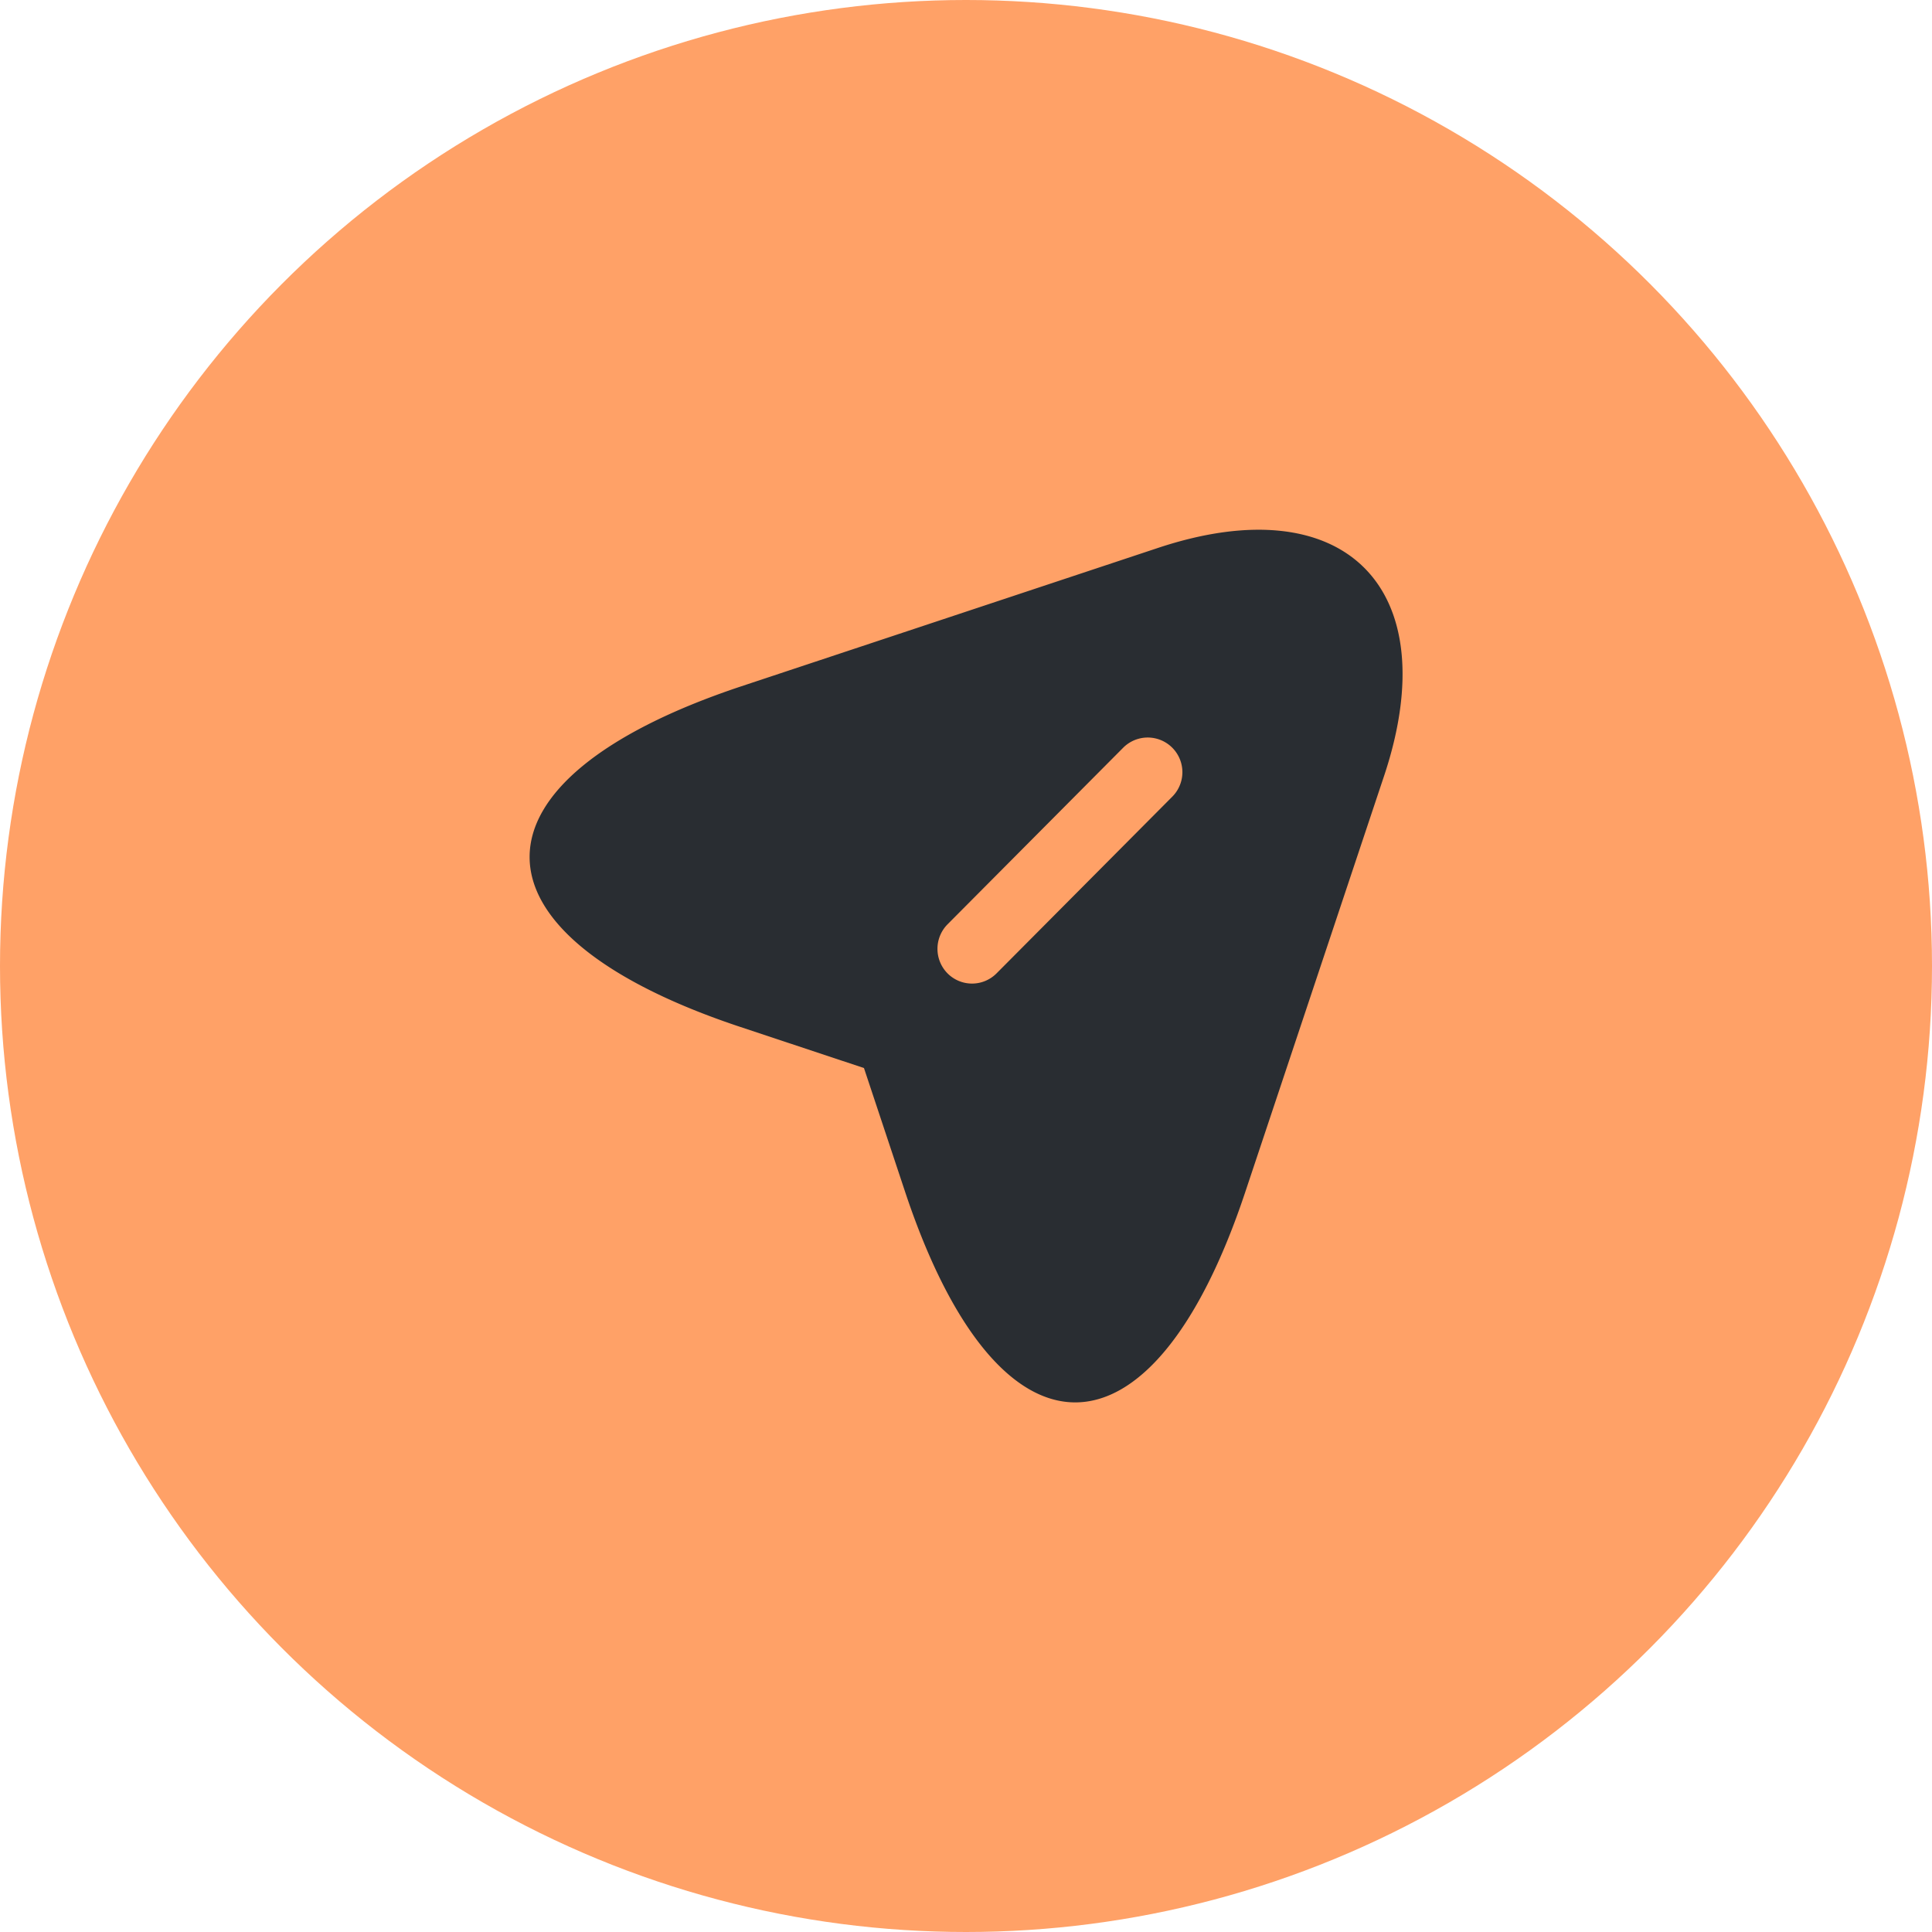 <svg xmlns="http://www.w3.org/2000/svg" width="16" height="16" viewBox="0 0 16 16">
  <g id="Group_24771" data-name="Group 24771" transform="translate(-4807 -2369)">
    <circle id="Ellipse_664" data-name="Ellipse 664" cx="8" cy="8" r="8" transform="translate(4807 2369)" fill="#ffa167"/>
    <path id="Vector" d="M5.2.152,1.743,1.3c-2.324.777-2.324,2.044,0,2.817l1.026.341.341,1.026c.773,2.324,2.044,2.324,2.817,0L7.079,2.031C7.592.481,6.75-.365,5.2.152Zm.122,2.059L3.867,3.674a.286.286,0,0,1-.406,0,.289.289,0,0,1,0-.406L4.916,1.805a.287.287,0,1,1,.406.406Z" transform="translate(4811.386 2373.387)" fill="#292d32"/>
  </g>
</svg>
